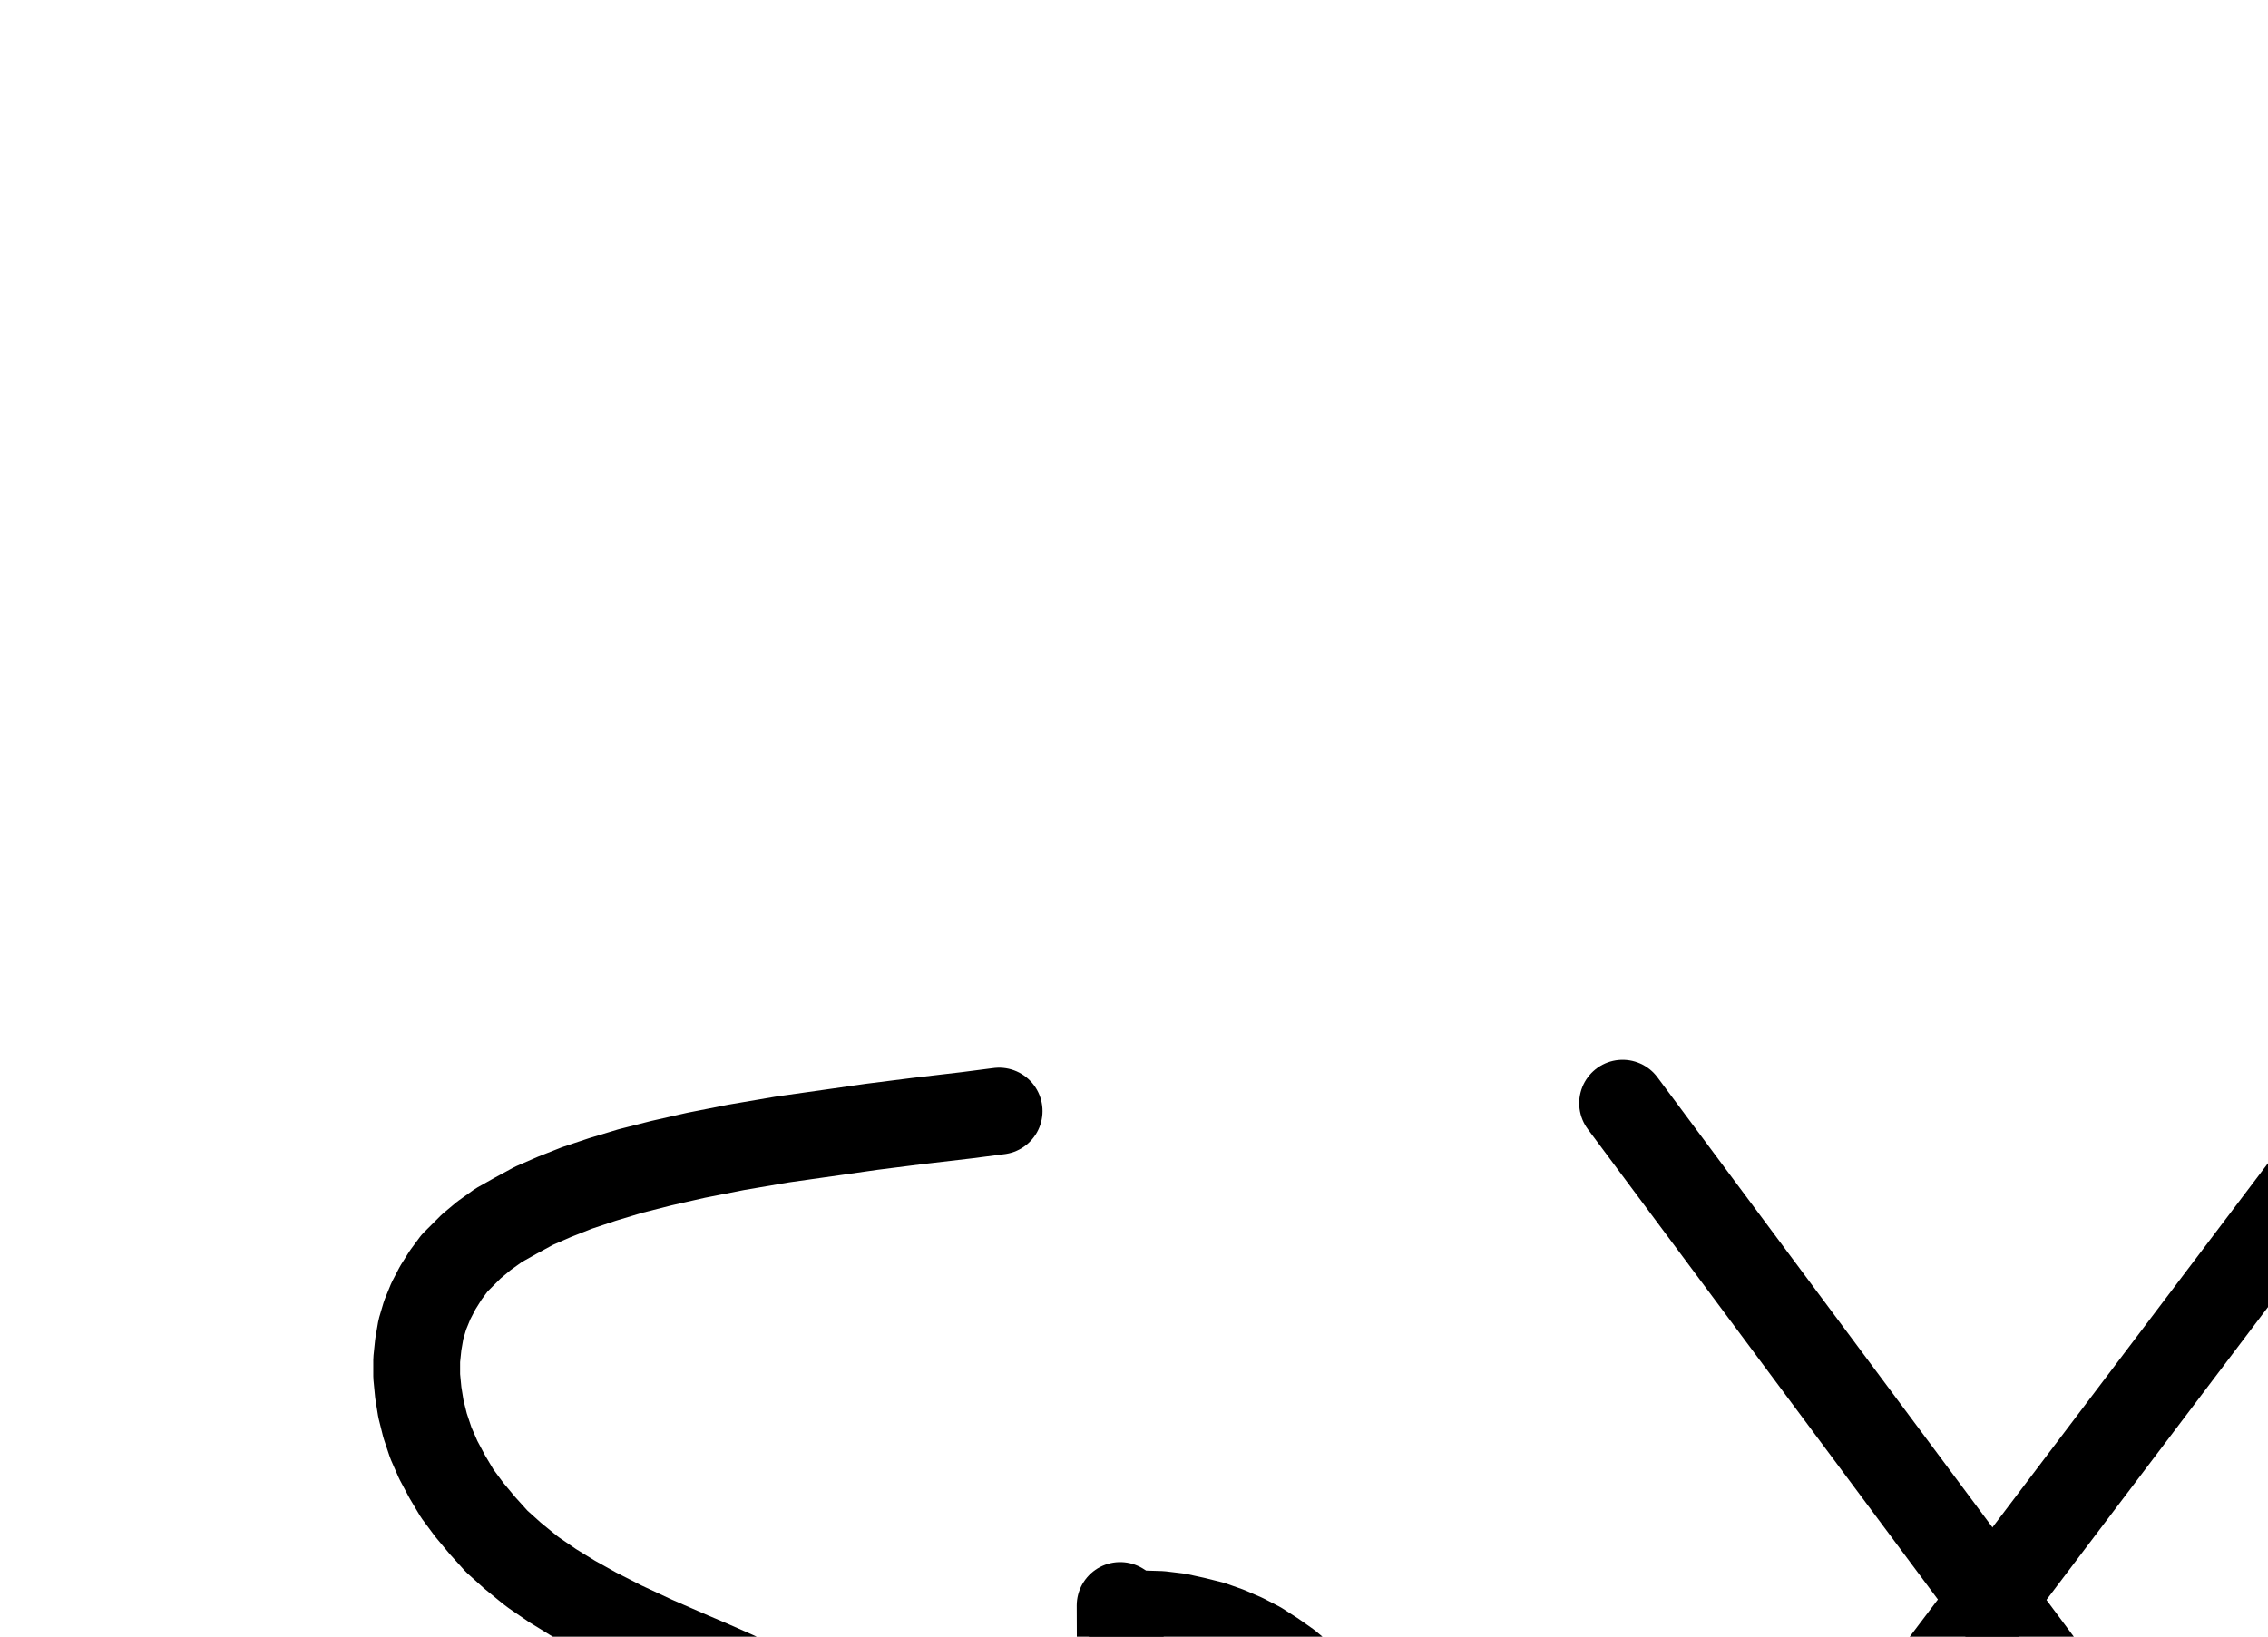 <?xml version="1.0" encoding="UTF-8" standalone="no"?>
<!-- Created with Inkscape (http://www.inkscape.org/) -->

<svg
   version="1.1"
   id="svg1"
   width="689.707"
   height="497.88"
   viewBox="0 0 689.707 497.88"
   sodipodi:docname="RectifiedEthanol3.pdf"
   xmlns:inkscape="http://www.inkscape.org/namespaces/inkscape"
   xmlns:sodipodi="http://sodipodi.sourceforge.net/DTD/sodipodi-0.dtd"
   xmlns="http://www.w3.org/2000/svg"
   xmlns:svg="http://www.w3.org/2000/svg">
  <defs
     id="defs1">
    <clipPath
       clipPathUnits="userSpaceOnUse"
       id="clipPath2">
      <path
         d="M 0,0.16 V 1122.56 H 793.6 V 0.16 Z"
         transform="translate(-303.84,-332.64)"
         clip-rule="evenodd"
         id="path2" />
    </clipPath>
    <clipPath
       clipPathUnits="userSpaceOnUse"
       id="clipPath4">
      <path
         d="M 0,0.16 V 1122.56 H 793.6 V 0.16 Z"
         clip-rule="evenodd"
         id="path4" />
    </clipPath>
    <clipPath
       clipPathUnits="userSpaceOnUse"
       id="clipPath6">
      <path
         d="M 0,0.16 V 1122.56 H 793.6 V 0.16 Z"
         transform="translate(-344.16,-632.16)"
         clip-rule="evenodd"
         id="path6" />
    </clipPath>
    <clipPath
       clipPathUnits="userSpaceOnUse"
       id="clipPath8">
      <path
         d="M 0,0.16 V 1122.56 H 793.6 V 0.16 Z"
         clip-rule="evenodd"
         id="path8" />
    </clipPath>
    <clipPath
       clipPathUnits="userSpaceOnUse"
       id="clipPath10">
      <path
         d="M 0,0.16 V 1122.56 H 793.6 V 0.16 Z"
         clip-rule="evenodd"
         id="path10" />
    </clipPath>
    <clipPath
       clipPathUnits="userSpaceOnUse"
       id="clipPath12">
      <path
         d="M 0,0.16 V 1122.56 H 793.6 V 0.16 Z"
         clip-rule="evenodd"
         id="path12" />
    </clipPath>
    <clipPath
       clipPathUnits="userSpaceOnUse"
       id="clipPath14">
      <path
         d="M 0,0.16 V 1122.56 H 793.6 V 0.16 Z"
         clip-rule="evenodd"
         id="path14" />
    </clipPath>
  </defs>
  <sodipodi:namedview
     id="namedview1"
     pagecolor="#505050"
     bordercolor="#eeeeee"
     borderopacity="1"
     inkscape:showpageshadow="0"
     inkscape:pageopacity="0"
     inkscape:pagecheckerboard="0"
     inkscape:deskcolor="#505050">
    <inkscape:page
       x="0"
       y="0"
       inkscape:label="1"
       id="page1"
       width="689.707"
       height="497.88"
       margin="0"
       bleed="0" />
  </sodipodi:namedview>
  <g
     id="g1"
     inkscape:groupmode="layer"
     inkscape:label="1">
    <path
       id="path1"
       d="M 0,0 -9.92,1.28 -24.96,3.04 -38.88,4.8 -48.96,6.24 -65.92,8.64 -80,11.04 l -12.16,2.4 -10.56,2.4 -9.44,2.4 -8.48,2.56 -7.68,2.56 L -135.2,26.08 l -6.24,2.72 -5.6,3.04 -5.12,2.88 -4.48,3.2 -3.84,3.2 -1.12,1.12 -4,4 -2.72,3.68 -2.4,3.84 -2.08,4 -1.76,4.32 -1.28,4.32 -0.8,4.64 -0.48,4.64 v 4.96 l 0.48,4.96 0.8,4.96 1.28,5.12 1.76,5.28 2.24,5.12 2.72,5.12 3.04,5.12 3.68,4.96 4,4.8 4.32,4.8 4.8,4.32 5.28,4.32 1.28,0.96 5.6,3.84 6.24,3.84 6.88,3.84 8.16,4.16 9.6,4.48 11.36,4.96 5.28,2.24 8.32,3.68 6.72,3.2 5.28,2.72 4.32,2.56 3.36,2.4 2.88,2.4 2.24,2.24 1.6,2.24 1.12,2.24 0.48,2.24 0.16,2.24 -0.32,2.24 -0.8,2.08 -0.8,1.92 -1.6,2.4 -1.92,2.4 -2.4,2.72 -3.04,2.72 -3.36,2.88 -3.84,3.04 -4.48,3.2 -4.8,3.36 -5.6,3.52 -5.92,3.68 -6.72,3.84 -7.2,4.16 -8,4.32 -8.64,4.48 -9.44,4.8 -10.4,5.28 -11.36,5.44 -12.48,6.08 -14.08,6.72 -16,7.36 -19.2,8.96 -13.12,6.08"
       style="fill:none;stroke:#000000;stroke-width:26.4;stroke-linecap:round;stroke-linejoin:round;stroke-miterlimit:10;stroke-dasharray:none;stroke-opacity:1"
       transform="translate(303.84,337.987)"
       clip-path="url(#clipPath2)" />
    <path
       id="path3"
       d="M 340.64,483.04 341.76,784"
       style="fill:none;stroke:#000000;stroke-width:26.4;stroke-linecap:round;stroke-linejoin:round;stroke-miterlimit:10;stroke-dasharray:none;stroke-opacity:1"
       transform="translate(0,5.347)"
       clip-path="url(#clipPath4)" />
    <path
       id="path5"
       d="m 0,0 5.28,0.16 5.28,-0.48 5.28,-0.8 5.12,-1.12 L 26.08,-3.68 30.88,-5.6 35.68,-7.84 l 4.64,-2.56 4.48,-2.88 4.16,-3.2 4,-3.36 3.68,-3.84 3.36,-4 3.2,-4.16 2.72,-4.48 2.56,-4.64 2.08,-4.8 1.92,-4.96 1.28,-5.12 1.12,-5.12 0.64,-5.28 0.32,-5.28 v -5.28 L 75.36,-82.08 74.56,-87.2 73.44,-92.32 71.84,-97.44 69.92,-102.4 67.68,-107.04 l -2.56,-4.64 -3.04,-4.32 -3.2,-4.32 -3.52,-3.84 -3.84,-3.68 -4,-3.36 -4.32,-3.04 -4.48,-2.88 -4.64,-2.4 -4.8,-2.08 L 24.32,-143.36 19.2,-144.64 14.08,-145.76 8.8,-146.4 3.52,-146.56 h -5.28"
       style="fill:none;stroke:#000000;stroke-width:26.4;stroke-linecap:round;stroke-linejoin:round;stroke-miterlimit:10;stroke-dasharray:none;stroke-opacity:1"
       transform="translate(344.16,637.507)"
       clip-path="url(#clipPath6)" />
    <path
       id="path7"
       d="m 265.92,687.36 143.2,1.12"
       style="fill:none;stroke:#000000;stroke-width:26.4;stroke-linecap:round;stroke-linejoin:round;stroke-miterlimit:10;stroke-dasharray:none;stroke-opacity:1"
       transform="translate(0,5.347)"
       clip-path="url(#clipPath8)" />
    <path
       id="path9"
       d="M 489.76,634.72 717.28,333.92"
       style="fill:none;stroke:#000000;stroke-width:26.4;stroke-linecap:round;stroke-linejoin:round;stroke-miterlimit:10;stroke-dasharray:none;stroke-opacity:1"
       transform="translate(0,5.347)"
       clip-path="url(#clipPath10)" />
    <path
       id="path11"
       d="M 493.44,330.24 720.96,636"
       style="fill:none;stroke:#000000;stroke-width:26.4;stroke-linecap:round;stroke-linejoin:round;stroke-miterlimit:10;stroke-dasharray:none;stroke-opacity:1"
       transform="translate(0,5.347)"
       clip-path="url(#clipPath12)" />
    <path
       id="path13"
       d="m 264.16,746.72 146.72,1.12"
       style="fill:none;stroke:#000000;stroke-width:26.4;stroke-linecap:round;stroke-linejoin:round;stroke-miterlimit:10;stroke-dasharray:none;stroke-opacity:1"
       transform="translate(0,5.347)"
       clip-path="url(#clipPath14)" />
  </g>
</svg>
